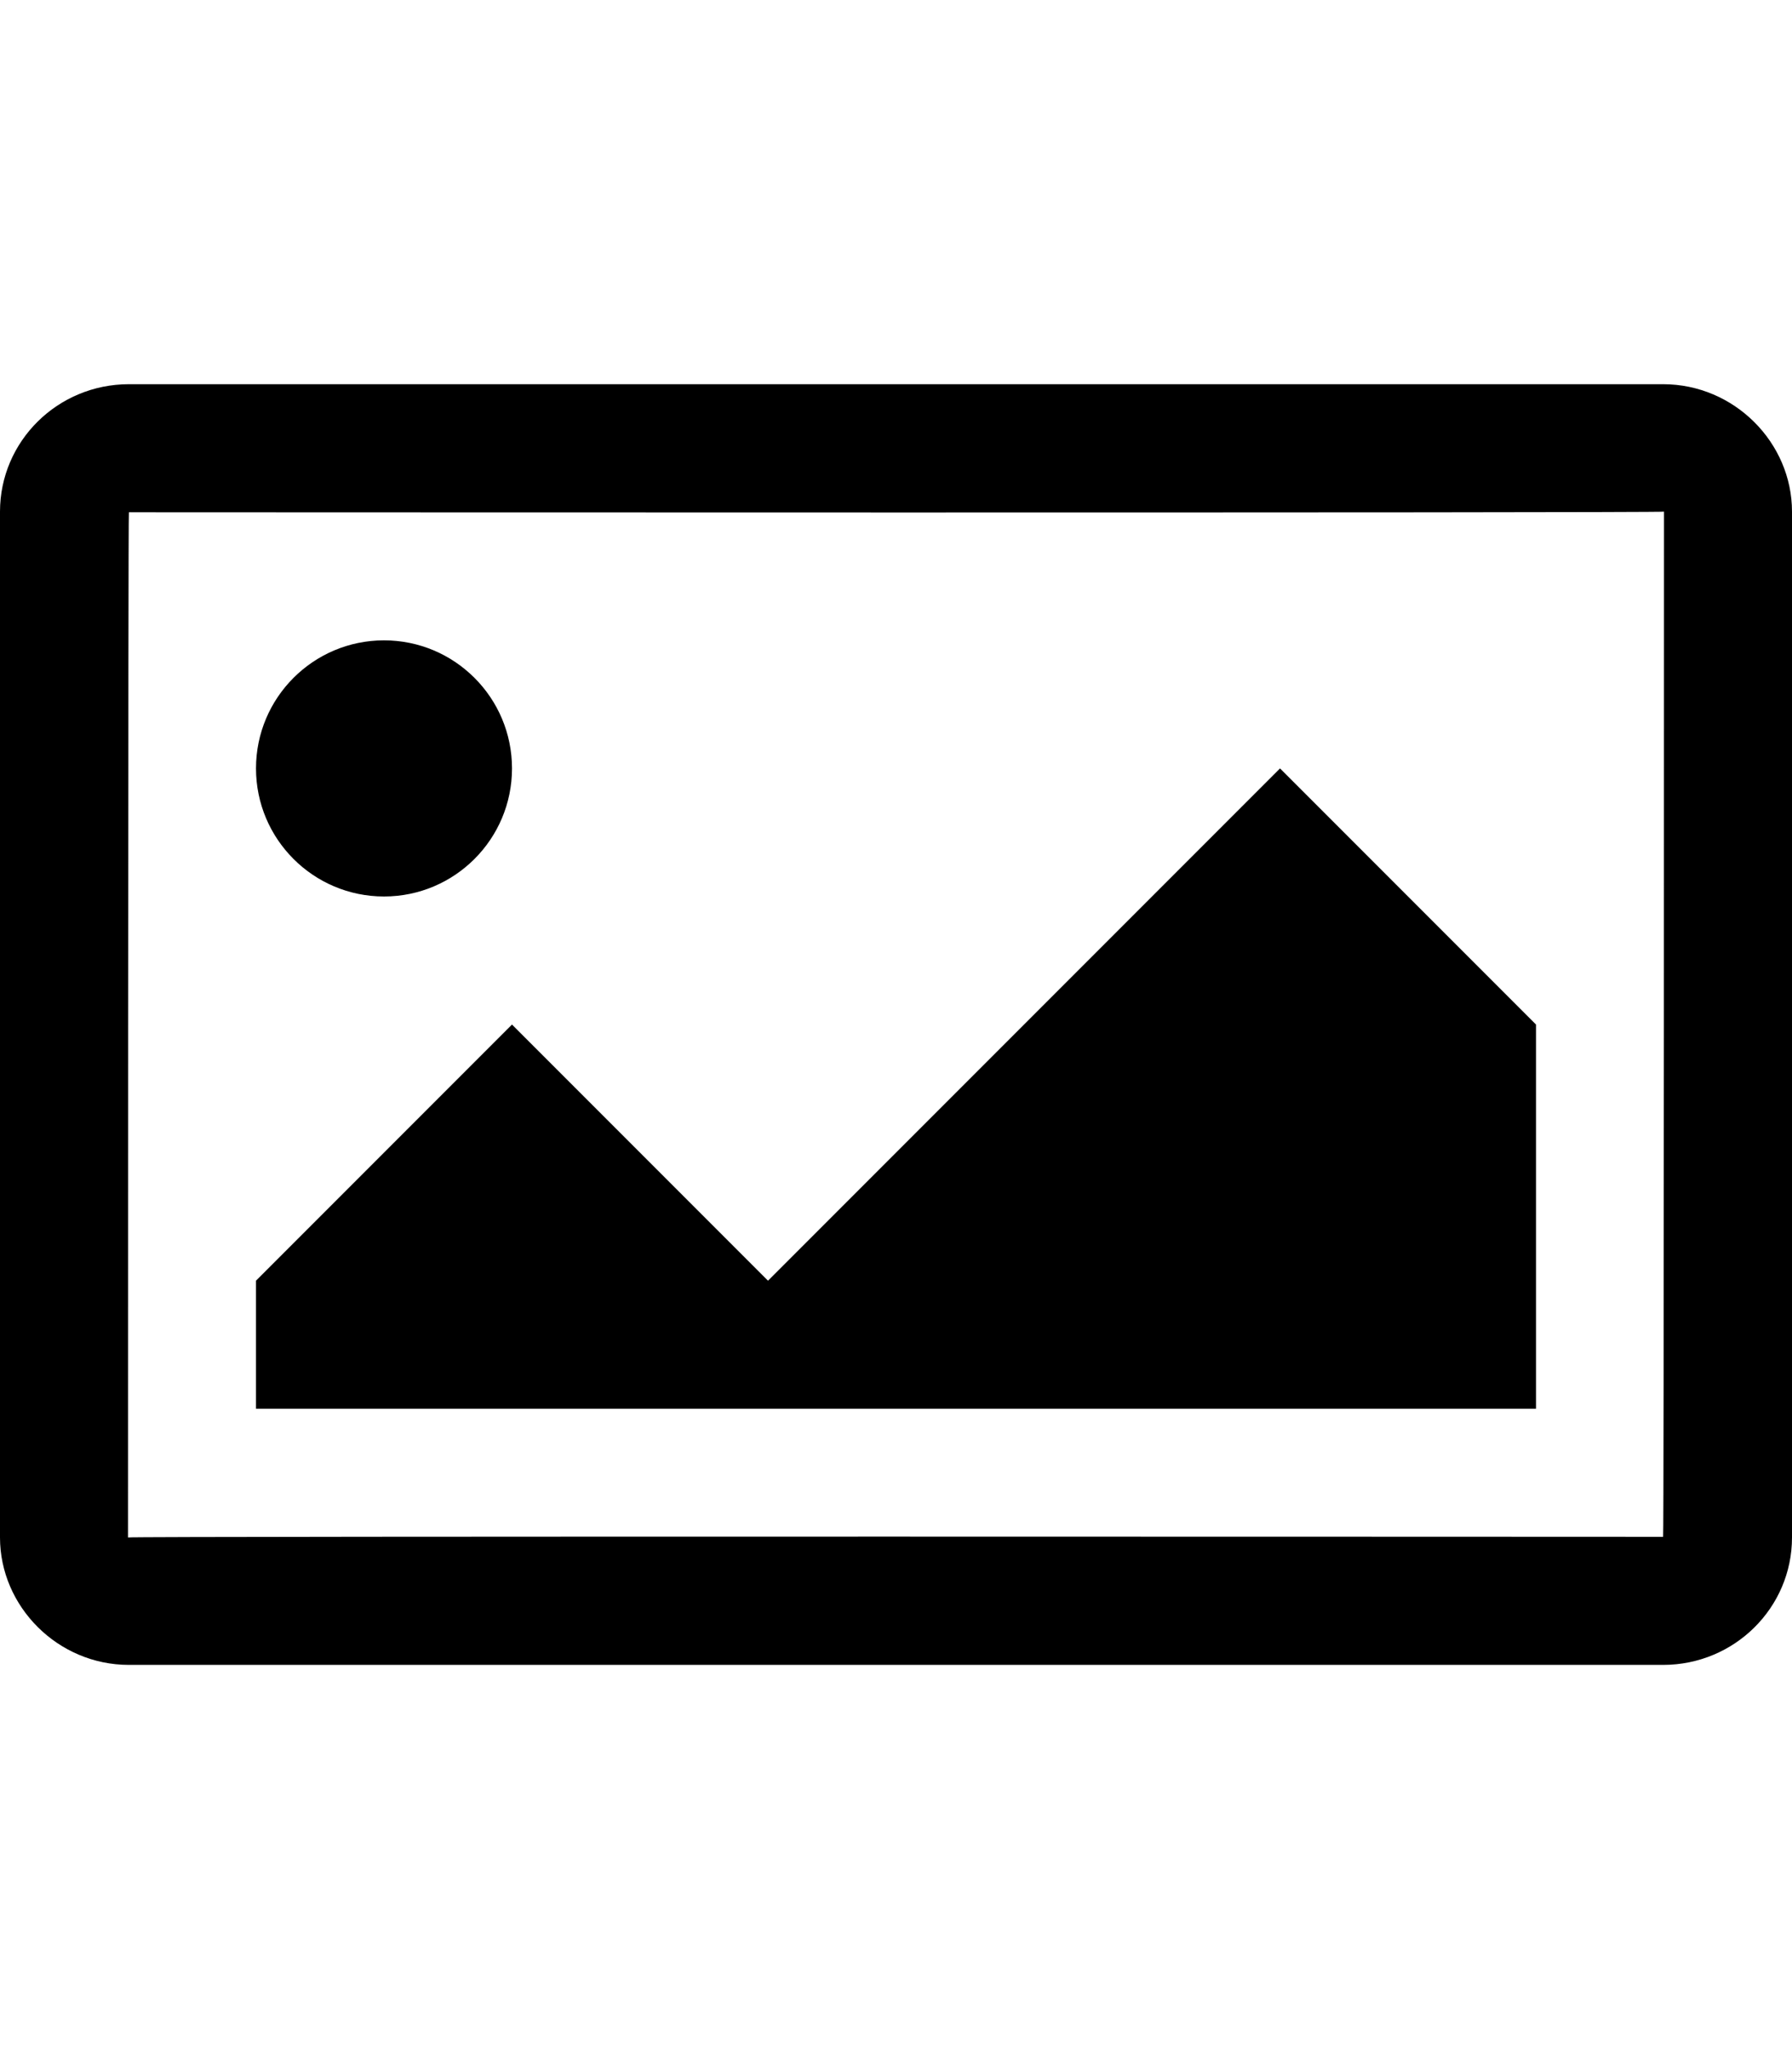 <?xml version="1.0" encoding="UTF-8" standalone="no"?>
<svg width="14px" height="16px" viewBox="0 0 14 16" version="1.1" xmlns="http://www.w3.org/2000/svg" xmlns:xlink="http://www.w3.org/1999/xlink">
    <defs></defs>
    <g id="text-edit" stroke="none" stroke-width="1" fill="none" fill-rule="evenodd">
        <g id="picture" fill="#000000">
            <path d="M1,12.005 C1,11.994 12.993,12 12.993,12 C13,12 13,3.995 13,3.995 C13,4.006 1.007,4 1.007,4 C1,4 1,12.005 1,12.005 Z M0,3.995 C0,3.446 0.45,3 1.007,3 L12.993,3 C13.549,3 14,3.456 14,3.995 L14,12.005 C14,12.554 13.55,13 12.993,13 L1.007,13 C0.451,13 0,12.544 0,12.005 L0,3.995 Z M4,8 L6,10 L10,6 L12,8 L12,11 L2,11 L2,10 L4,8 Z M3,7 C3.552,7 4,6.552 4,6 C4,5.448 3.552,5 3,5 C2.448,5 2,5.448 2,6 C2,6.552 2.448,7 3,7 Z" id="Shape"></path>
        </g>
    </g>
</svg>